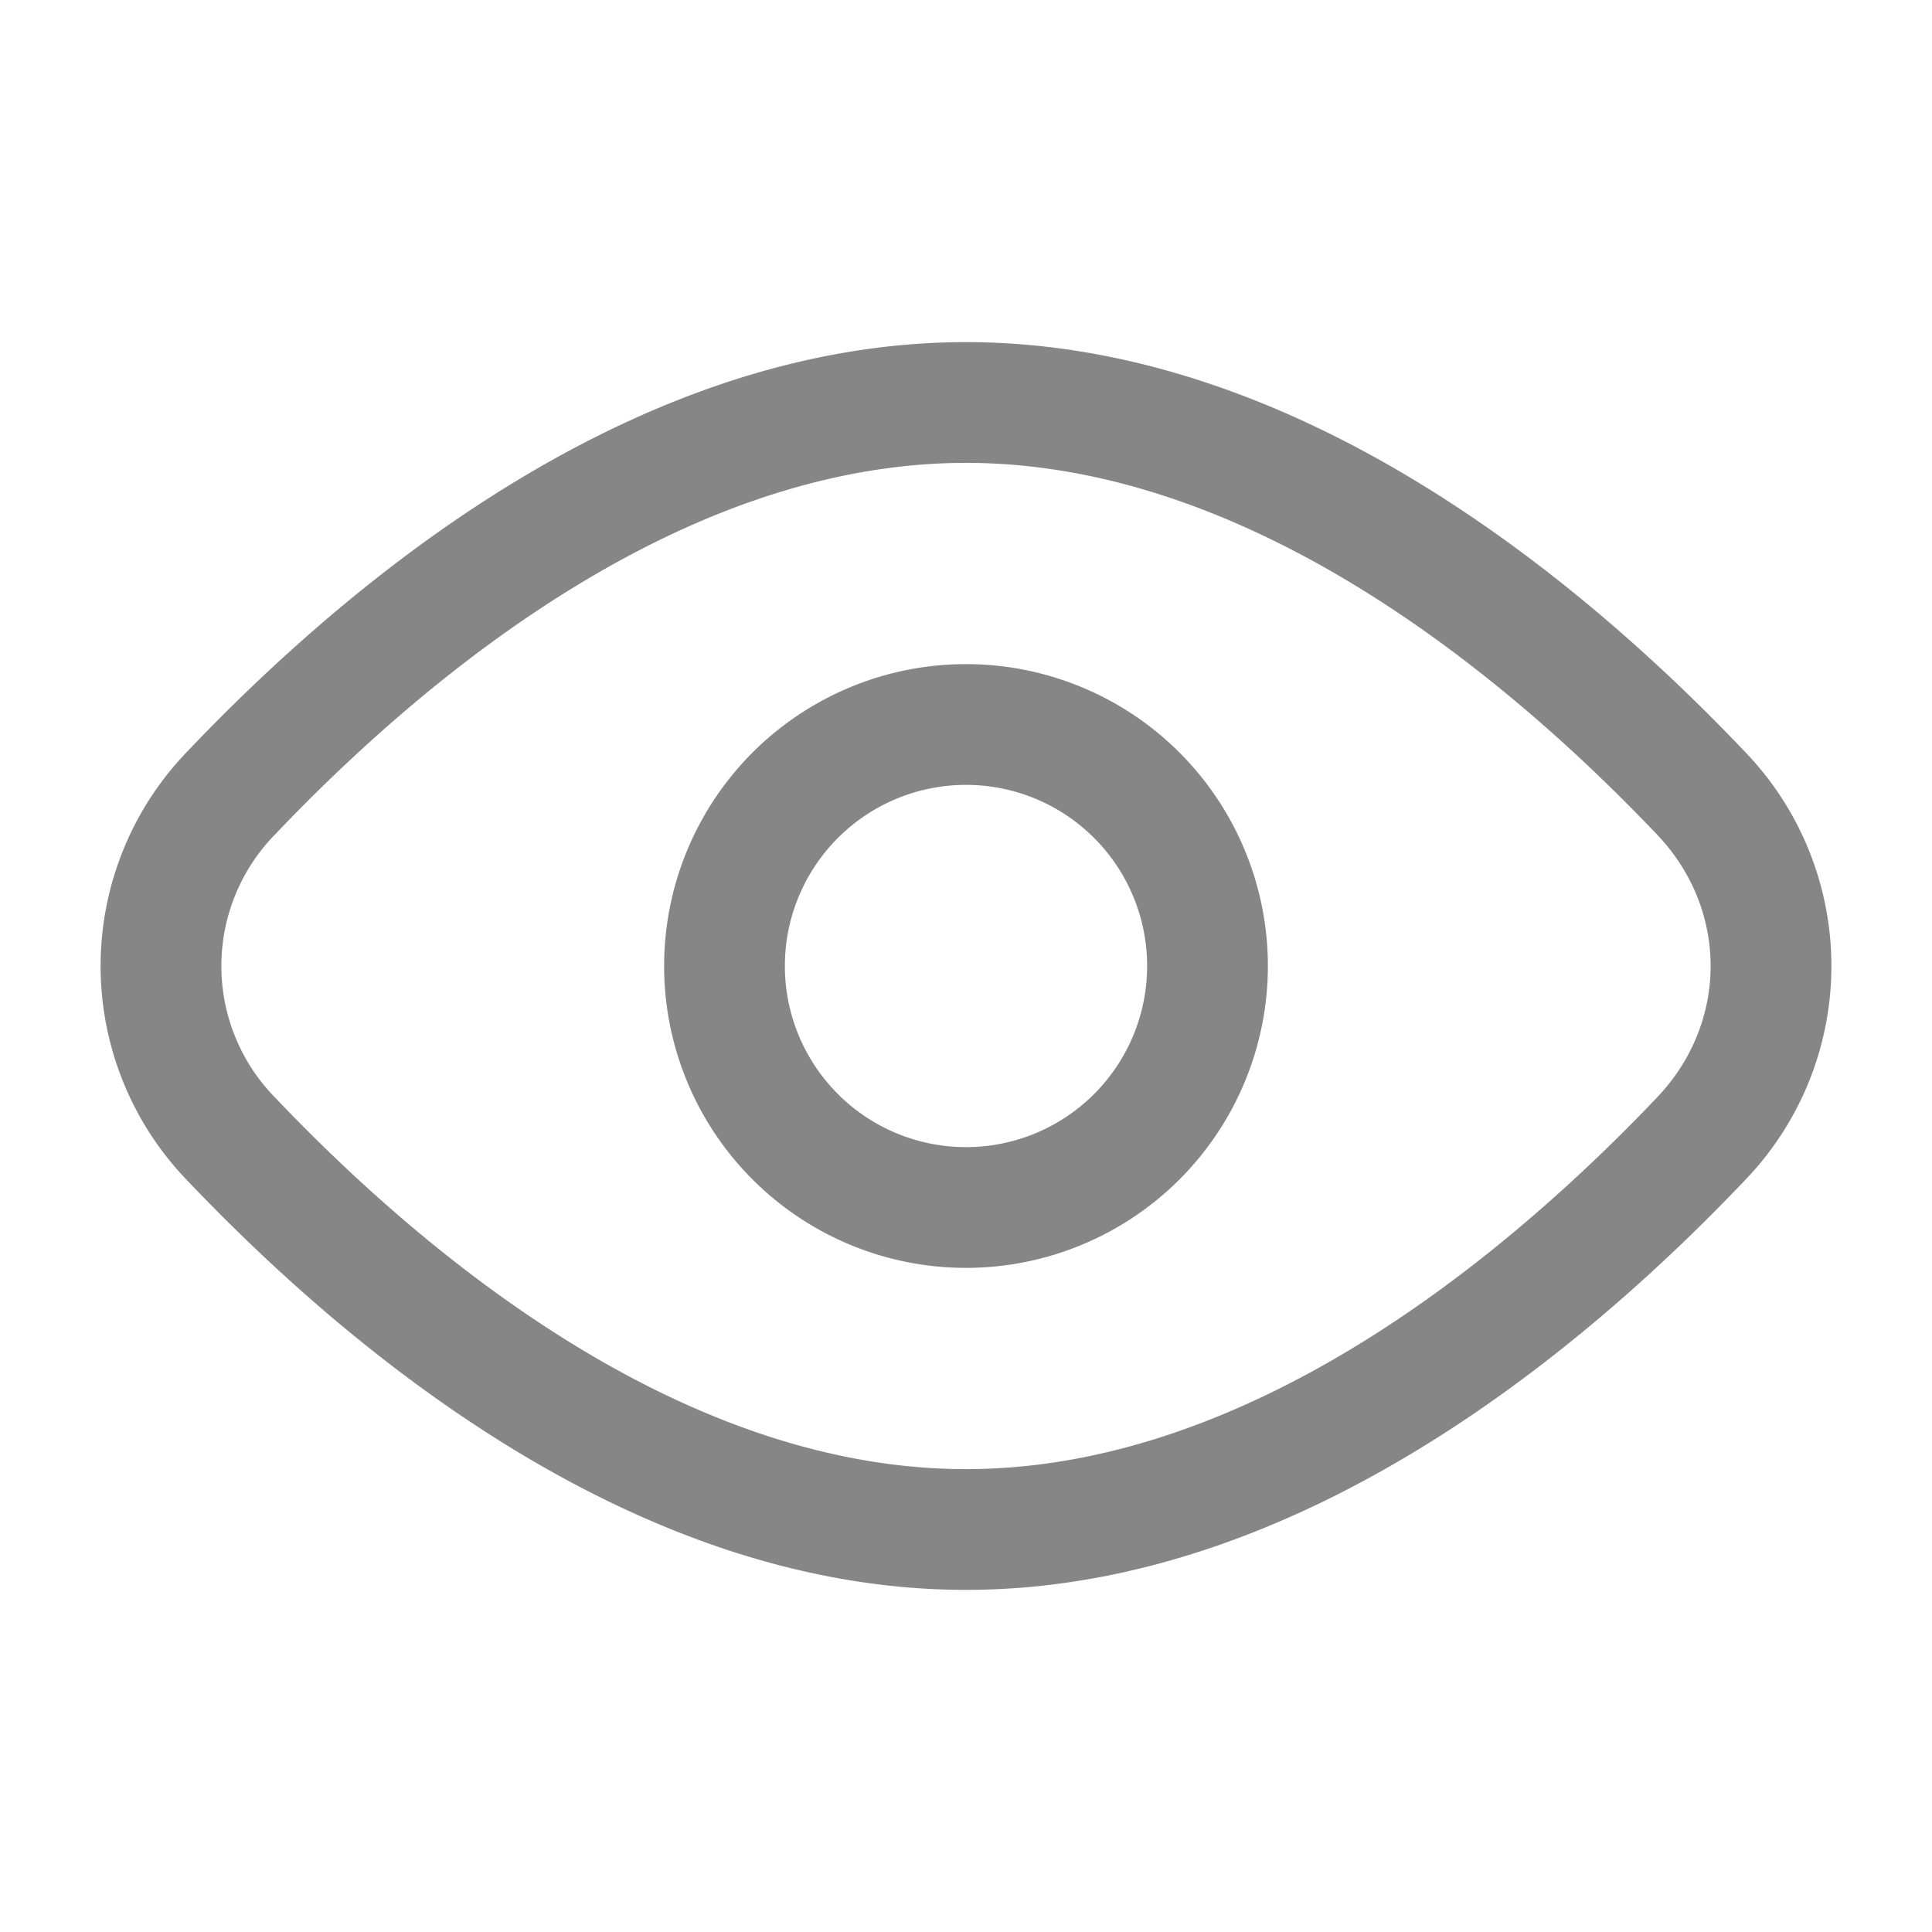 <svg width="24" height="24" fill="none" xmlns="http://www.w3.org/2000/svg">
    <path fill-rule="evenodd" clip-rule="evenodd" d="M12 5.75c-3.48 0-6.647 2.579-8.587 4.62a2.335 2.335 0 0 0 0 3.26c1.94 2.041 5.107 4.62 8.587 4.62 3.48 0 6.647-2.579 8.587-4.62.884-.93.884-2.33 0-3.26C18.647 8.329 15.48 5.75 12 5.75ZM2.326 9.336C4.298 7.262 7.85 4.25 12 4.25s7.702 3.012 9.674 5.086a3.835 3.835 0 0 1 0 5.328C19.702 16.738 16.15 19.75 12 19.75s-7.702-3.012-9.674-5.086a3.835 3.835 0 0 1 0-5.328Z" fill="#868686"/>
    <path fill-rule="evenodd" clip-rule="evenodd" d="M12 9.75a2.25 2.25 0 1 0 0 4.5 2.25 2.25 0 0 0 0-4.5ZM8.25 12a3.75 3.75 0 1 1 7.5 0 3.75 3.75 0 0 1-7.5 0Z" fill="#868686"/>
</svg>
